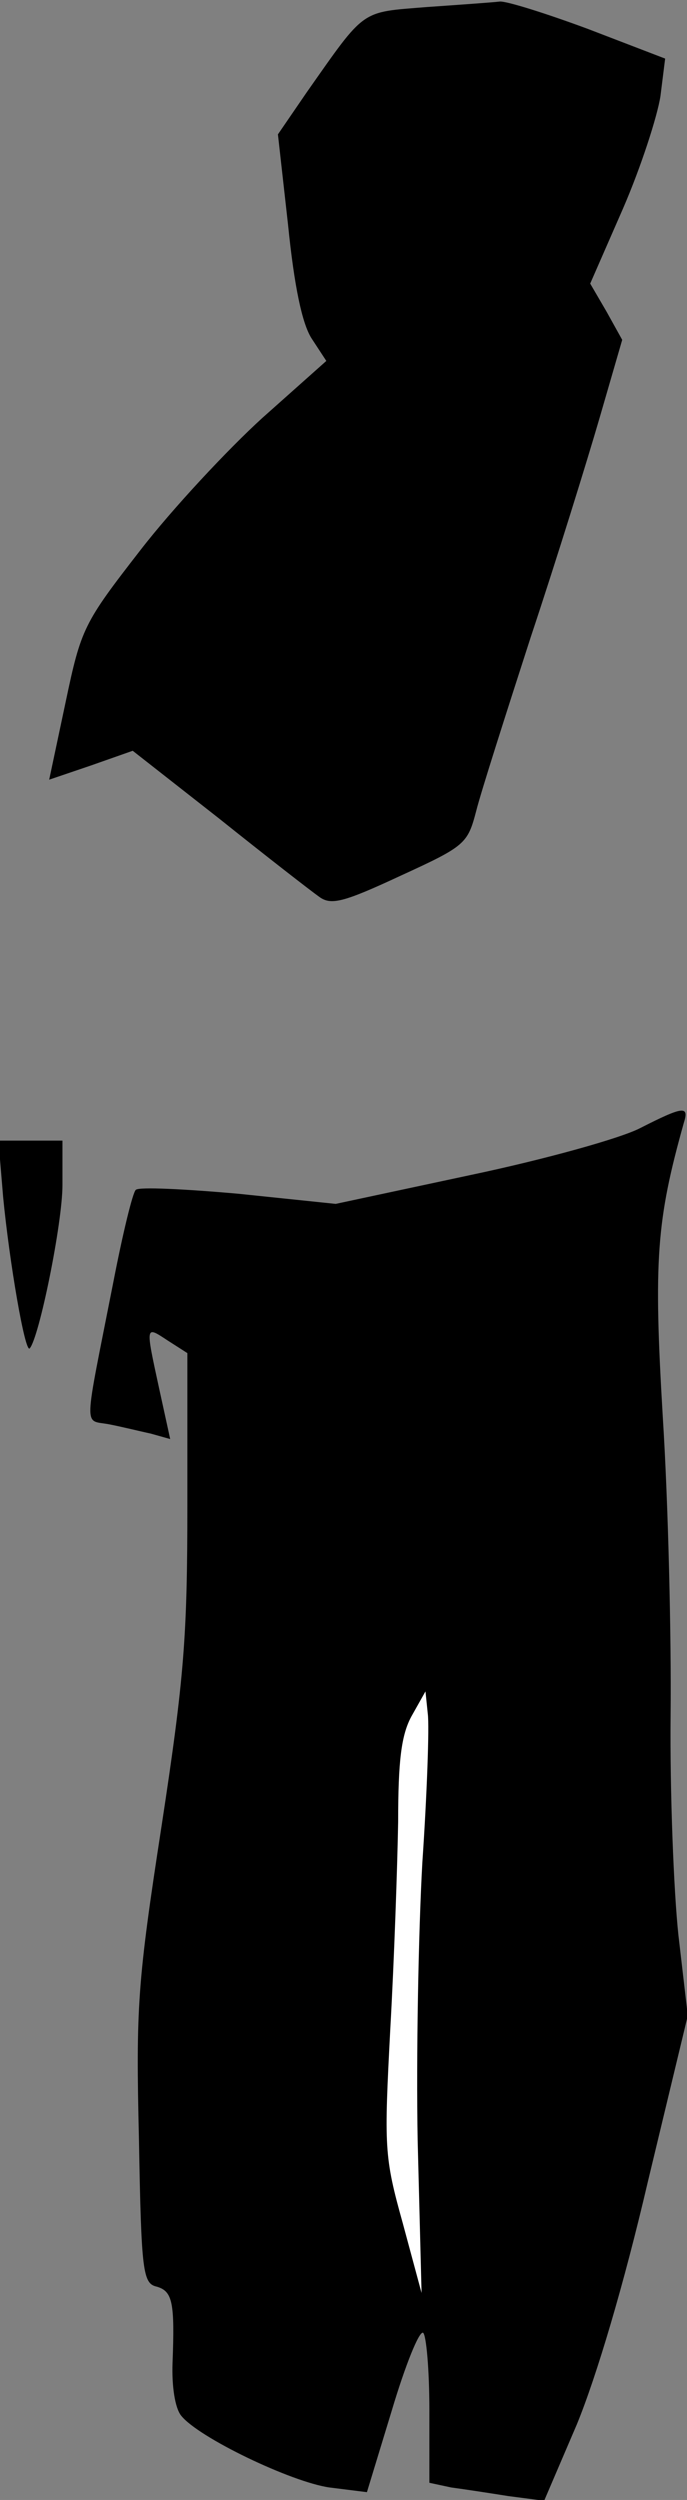 <?xml version="1.0" standalone="no"?>
<!DOCTYPE svg PUBLIC "-//W3C//DTD SVG 20010904//EN"
 "http://www.w3.org/TR/2001/REC-SVG-20010904/DTD/svg10.dtd">
<svg version="1.0" xmlns="http://www.w3.org/2000/svg"
 width="88pt" height="320pt" viewBox="0 0 88 320"
 preserveAspectRatio="xMidYMid meet">
<rect x="0" y="0" width="88" height="320" fill="#808080" stroke="none"/>
<g transform="translate(0,320) scale(0.1,-0.1)"
fill="#000000" stroke="none">
<path fill="#000000" stroke="none" d="M547 3191 c-86 -7 -78 -1 -154 -109
l-37 -54 13 -116 c8 -79 18 -126 30 -145 l19 -29 -82 -73 c-44 -40 -115 -116
-156 -169 -73 -94 -76 -100 -96 -195 l-21 -99 53 18 54 19 111 -87 c60 -48
118 -93 128 -100 15 -11 31 -7 104 27 83 38 86 41 97 83 6 24 38 124 70 223
33 99 72 225 88 280 l29 100 -20 36 -21 36 42 96 c23 53 44 118 48 144 l6 48
-99 38 c-54 20 -105 36 -113 35 -8 -1 -50 -4 -93 -7z"/>
<path fill="#000000" stroke="none" d="M820 1756 c-25 -13 -122 -40 -217 -60
l-173 -37 -125 13 c-68 6 -127 9 -131 5 -4 -3 -17 -57 -29 -119 -38 -193 -38
-175 -6 -181 16 -3 40 -9 54 -12 l25 -7 -14 64 c-18 83 -18 81 11 62 l25 -16
0 -194 c0 -169 -4 -221 -33 -411 -31 -201 -33 -232 -29 -402 3 -170 5 -184 23
-188 20 -6 23 -20 20 -98 -1 -29 3 -57 11 -67 22 -28 141 -85 190 -92 l48 -6
32 105 c17 57 35 102 40 99 4 -3 8 -47 8 -99 l0 -93 28 -6 c15 -2 48 -7 73
-11 l46 -6 42 98 c25 61 60 178 91 311 l51 212 -12 103 c-6 56 -11 183 -10
282 1 99 -3 271 -10 381 -12 202 -8 252 27 377 7 22 -1 21 -56 -7z"/>
<path fill="#ffffff" stroke="none" d="M541 816 c-5 -89 -8 -249 -6 -356 l5
-195 -24 89 c-24 86 -24 97 -16 250 5 89 9 207 10 264 0 78 4 111 17 135 l18
32 3 -29 c2 -16 -1 -102 -7 -190z"/>
<path fill="#000000" stroke="none" d="M4 1668 c8 -83 28 -200 34 -194 12 13
42 160 42 209 l0 57 -41 0 -41 0 6 -72z"/>
</g>
</svg>
